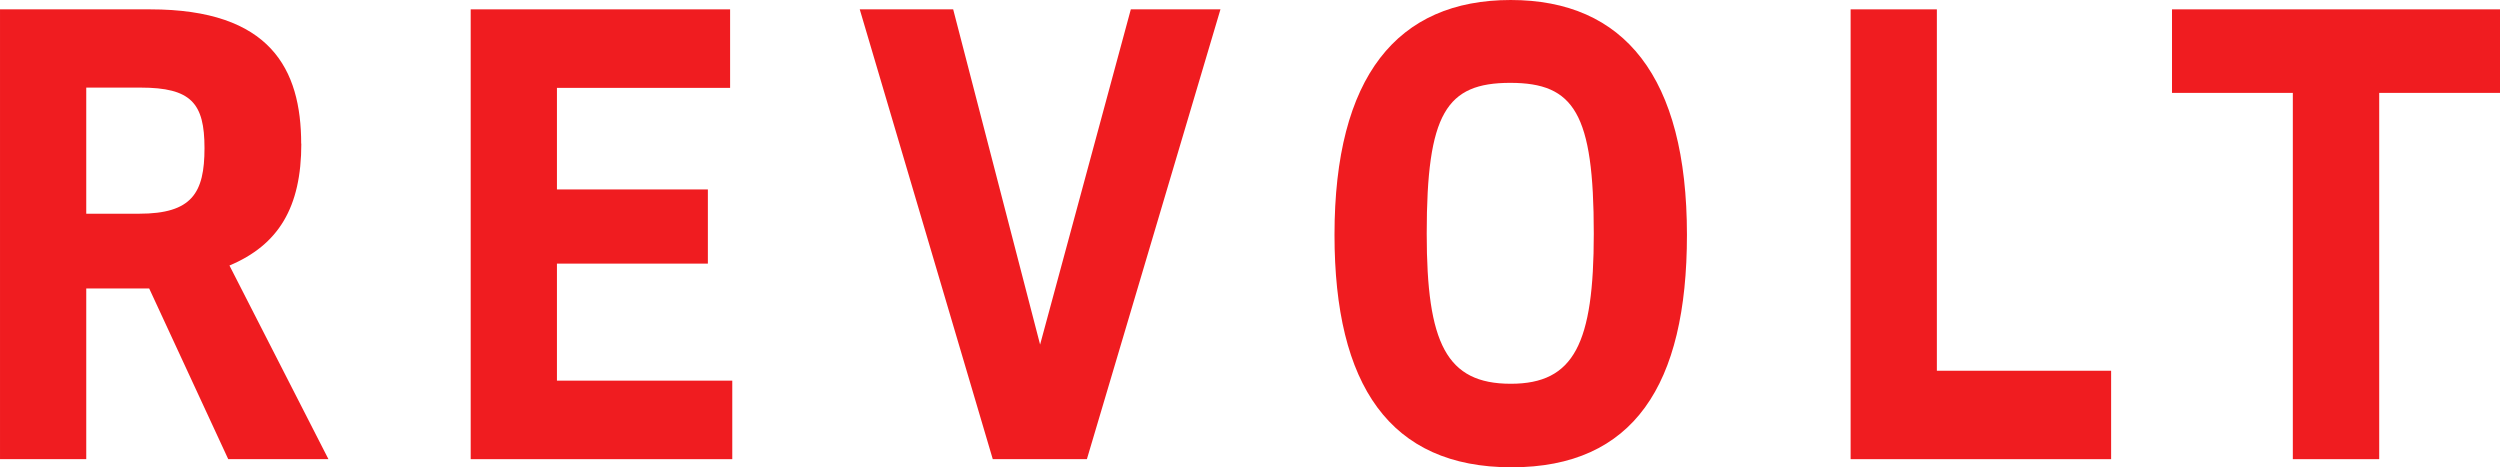 <svg width="691.71" height="129.29" data-reactid=".22cohvwr192.0.$=11:0.0.0.0.0" version="1.1" viewBox="0 0 691.71 129.29" xmlns="http://www.w3.org/2000/svg">
 <g transform="matrix(3.752 0 0 3.752 -67.535 -50.802)" fill="#f01c20" data-reactid=".22cohvwr192.0.$=11:0.0.0.0.0.0">
  <path d="m129.41 41.84c-4.76 0-6.2-3-6.2-11.07 0-8.87 1.44-11.12 6.16-11.12s6.16 2.25 6.16 11.12c0 8.09-1.44 11.07-6.12 11.07zm0-28.3c-8.38 0-13 5.65-13 17.32 0 11.07 4.07 17.14 13.06 17.14s12.93-6.06 12.93-17.14c0-11.67-4.64-17.32-13-17.32z" data-reactid=".22cohvwr192.0.$=11:0.0.0.0.0.0.0"/>
  <polyline points="178.17 14.23 178.17 20.39 187.08 20.39 187.08 47.4 193.45 47.4 193.45 20.39 202.36 20.39 202.36 14.23 178.17 14.23" data-reactid=".22cohvwr192.0.$=11:0.0.0.0.0.0.1"/>
  <polyline points="160.83 14.23 154.47 14.23 154.47 47.4 173.68 47.4 173.68 40.88 160.83 40.88 160.83 14.23" data-reactid=".22cohvwr192.0.$=11:0.0.0.0.0.0.2"/>
  <polyline points="94.7 38.95 88.29 14.23 81.4 14.23 91.21 47.4 98.15 47.4 108 14.23 101.39 14.23 94.7 38.95" data-reactid=".22cohvwr192.0.$=11:0.0.0.0.0.0.3"/>
  <polyline points="59.07 32.98 70.2 32.98 70.2 27.51 59.07 27.51 59.07 20.02 71.84 20.02 71.84 14.23 52.71 14.23 52.71 47.4 72 47.4 72 41.61 59.07 41.61 59.07 32.98" data-reactid=".22cohvwr192.0.$=11:0.0.0.0.0.0.4"/>
  <path d="m28.26 29.3h-3.9v-9.3h4c3.74 0 4.72 1.15 4.72 4.46s-0.92 4.84-4.82 4.84zm11.95-5.15c0-5.51-2.26-9.92-11.13-9.92h-11.08v33.17h6.36v-12.59h4.64l5.83 12.59h7.39l-7.3-14.28c3.61-1.52 5.3-4.27 5.3-9z" data-reactid=".22cohvwr192.0.$=11:0.0.0.0.0.0.5"/>
 </g>
</svg>
